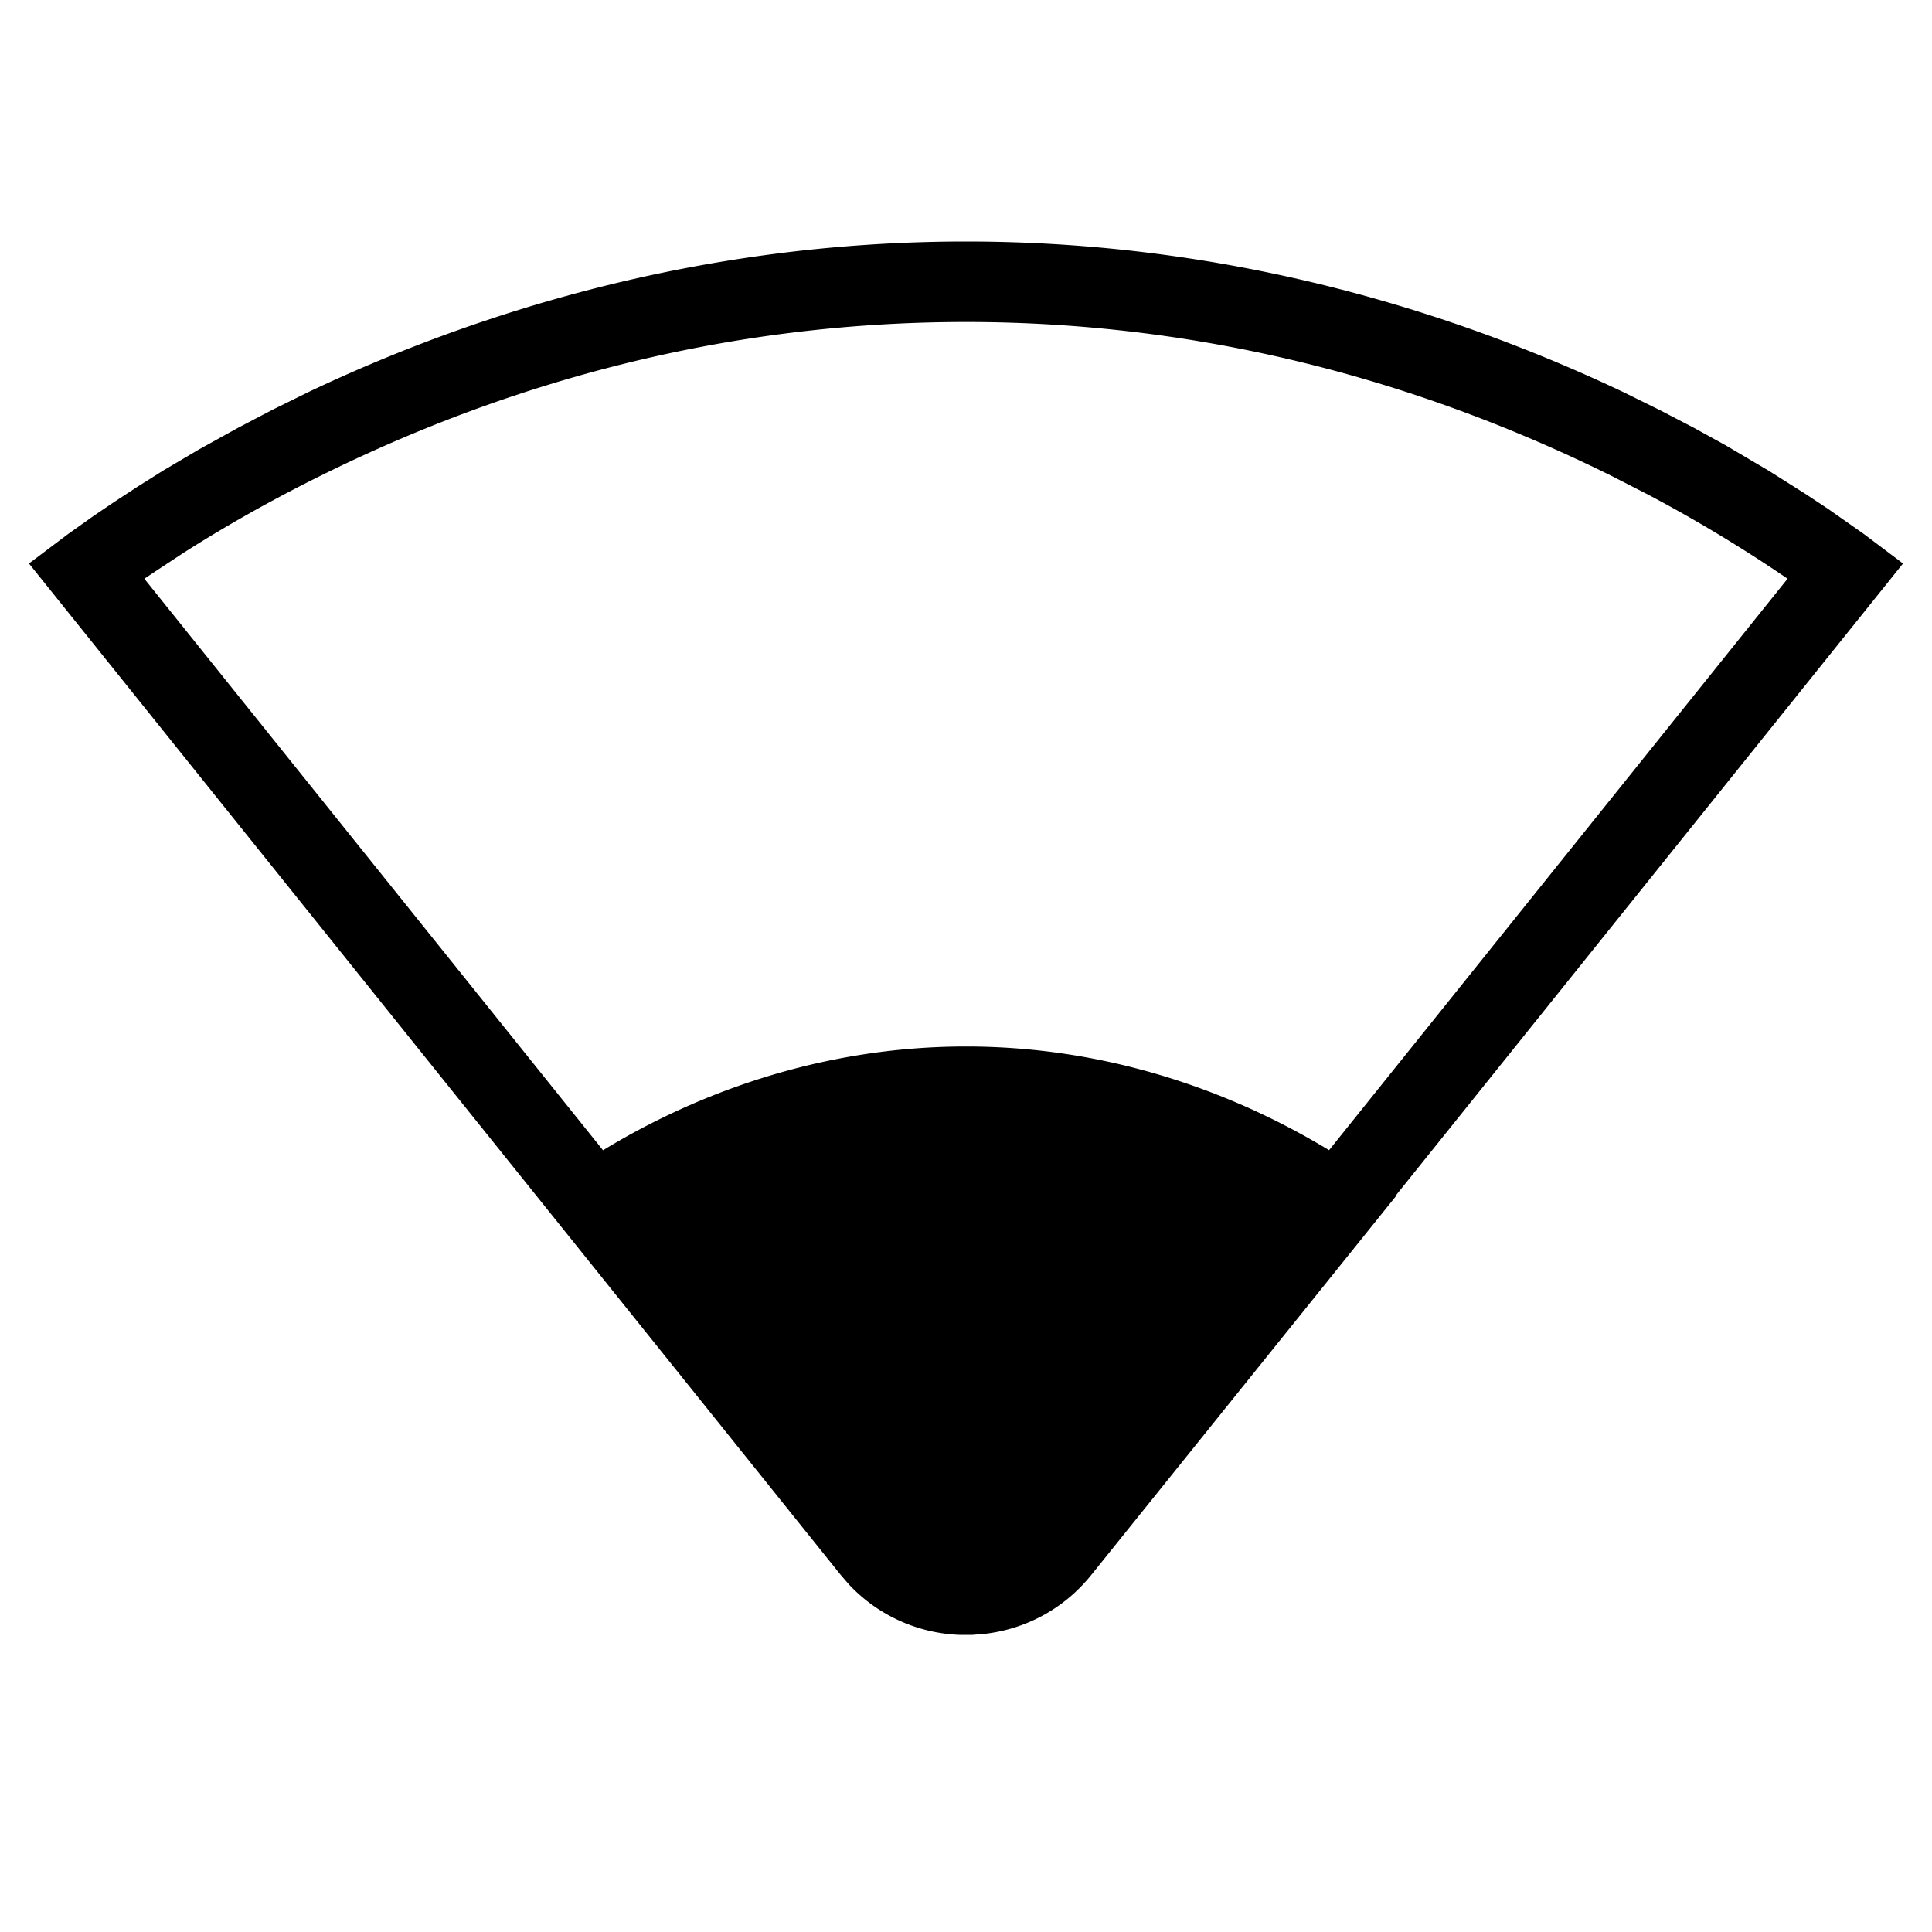 <svg xmlns="http://www.w3.org/2000/svg" viewBox="0 0 24 24"><g xmlns="http://www.w3.org/2000/svg" id="signal-wifi-1-bar" fill-rule="nonzero">
            <path d="M12 3c3.355 0 6.152.915 8.168 1.872l.45.222.423.22.394.217.534.315.466.294.272.18.446.313.487.367-6.305 7.856.005.004-3.78 4.7c-.348.435-.832.68-1.333.737l-.151.012h-.152a1.985 1.985 0 01-1.376-.624l-.108-.125L.36 7l.487-.367.321-.228.256-.173.286-.187.318-.2.44-.26.488-.27.422-.221.45-.222C5.843 3.915 8.64 3 12 3zm0 1c-2.917 0-5.604.714-8.016 1.909-.618.306-1.186.628-1.705.959l-.38.25-.106.071 5.698 7.1C8.396 13.737 9.975 13 12 13c2.024 0 3.602.736 4.51 1.288l5.696-7.099-.105-.071a17.978 17.978 0 00-1.634-.977l-.454-.232C17.599 4.714 14.913 4 12 4z"/>
        </g></svg>